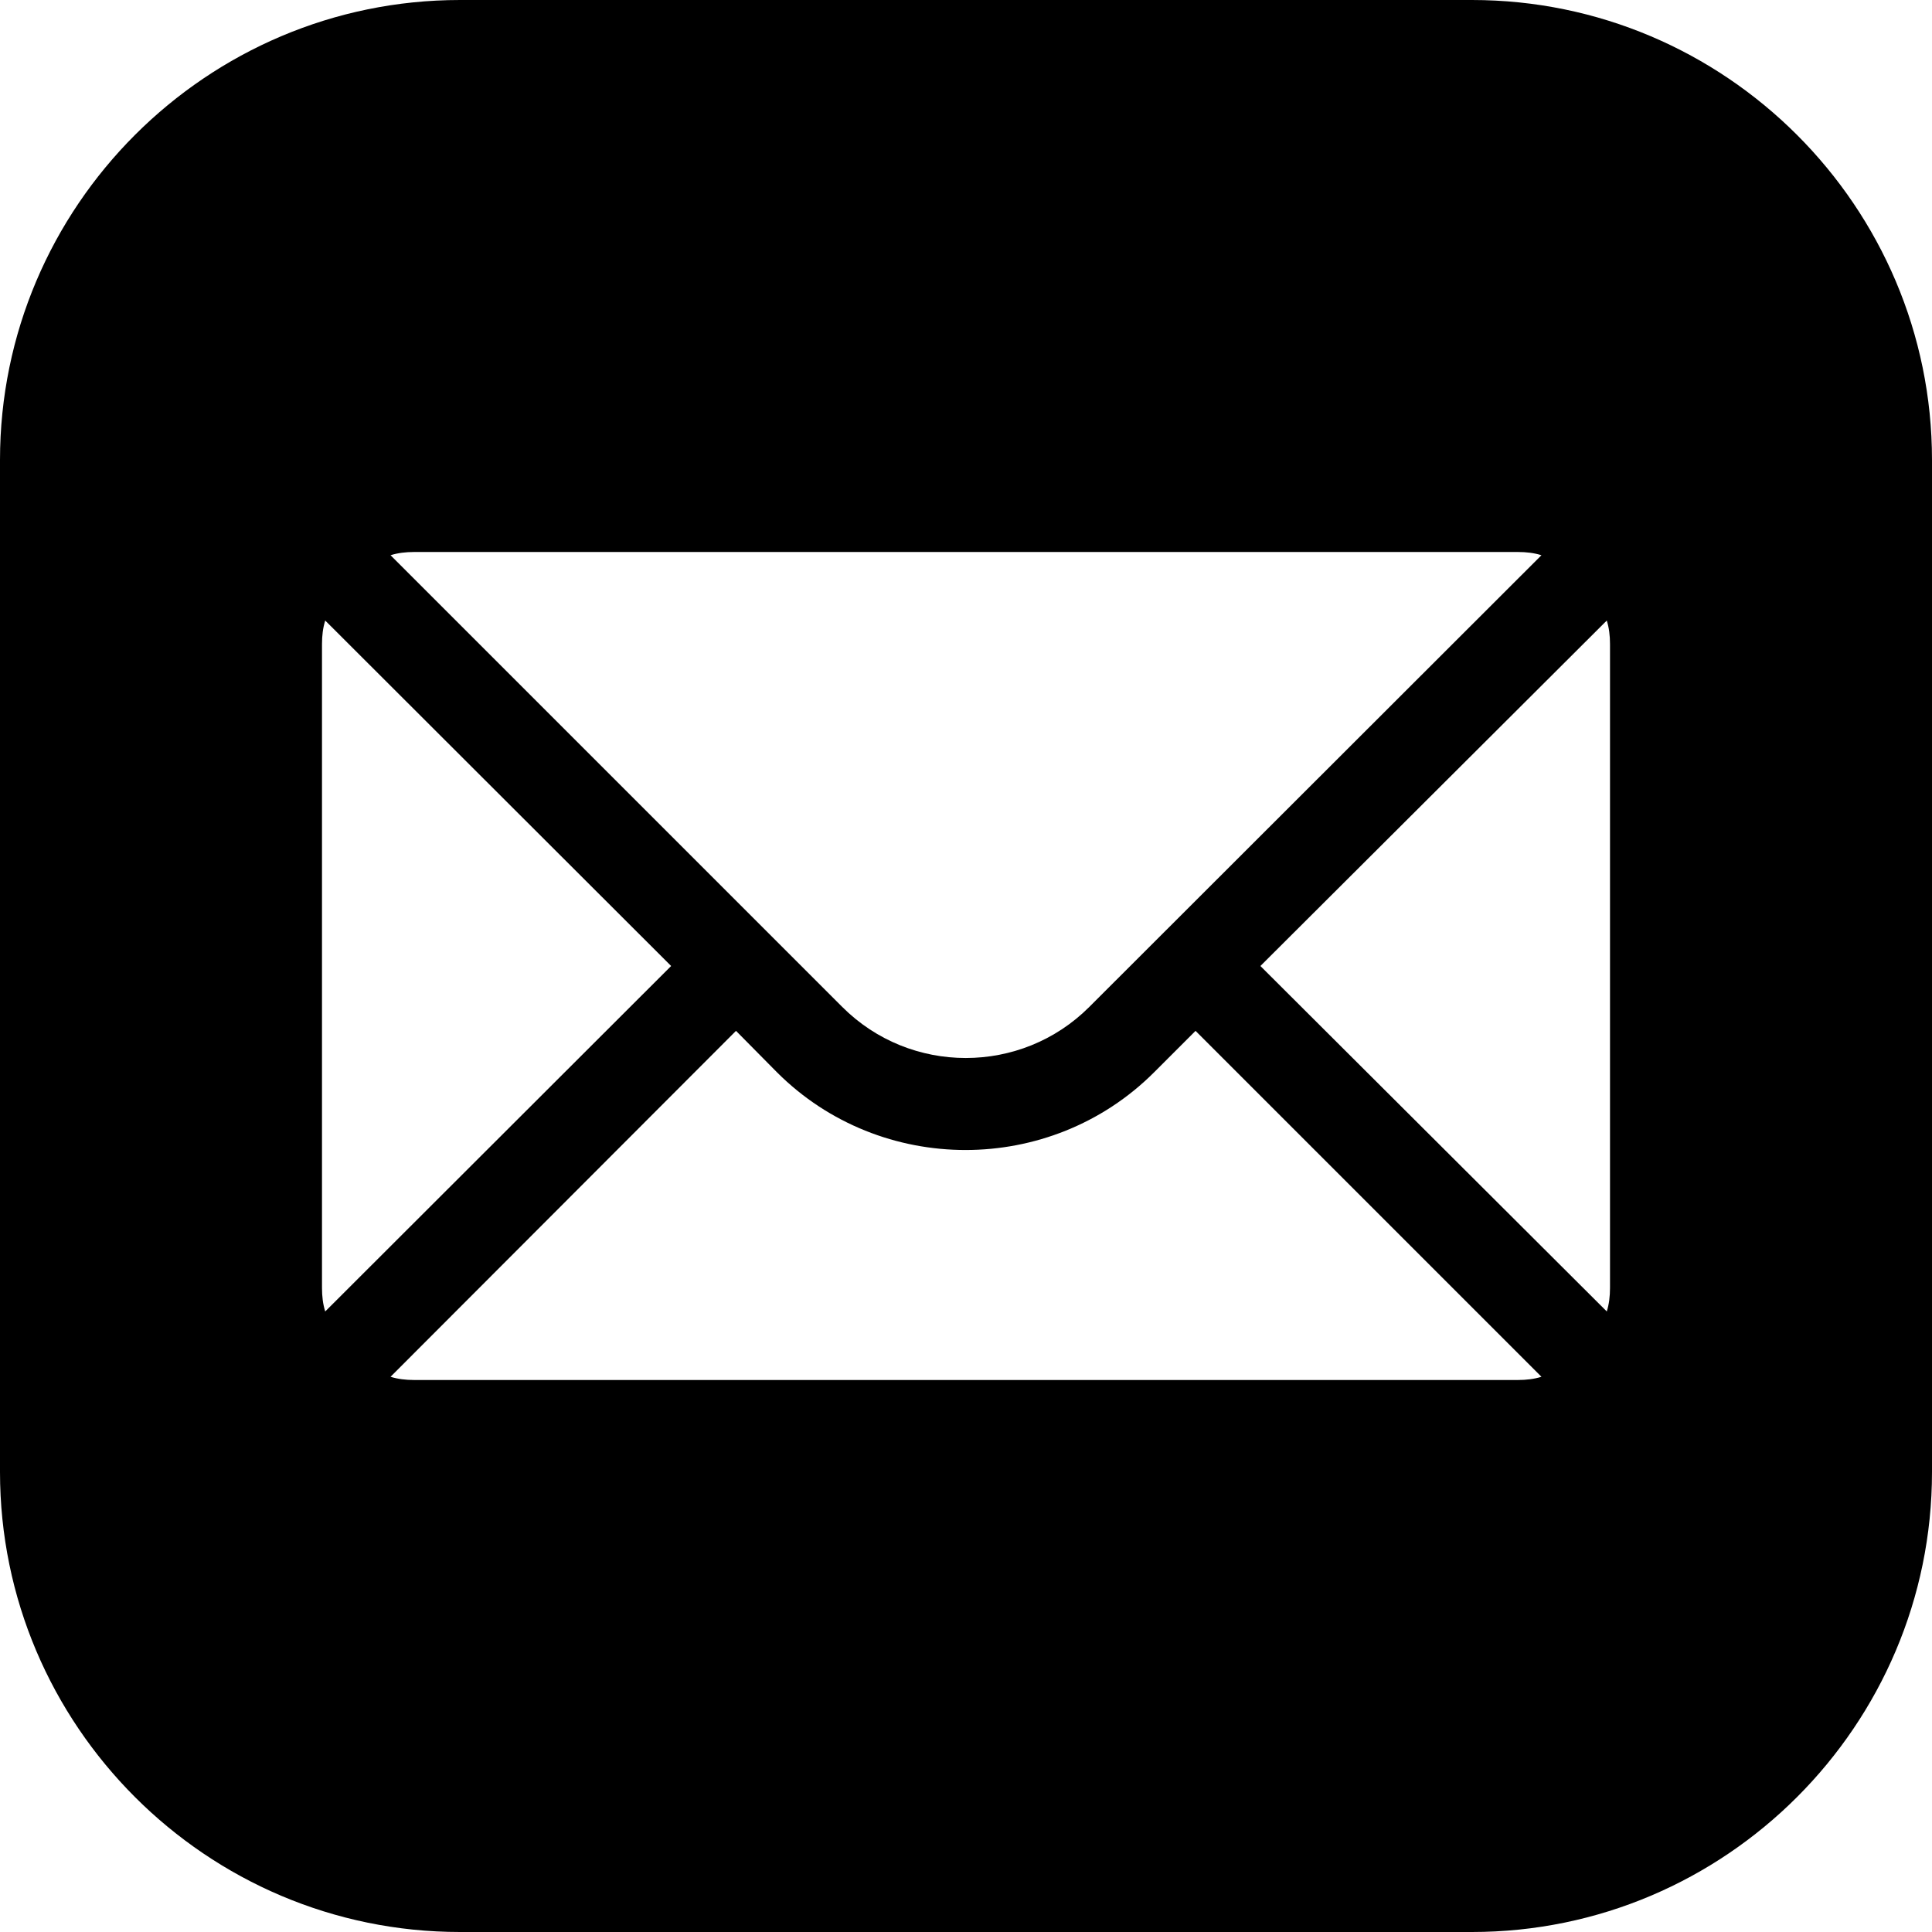 <?xml version="1.0" encoding="UTF-8"?>
<svg id="Layer_2" data-name="Layer 2" xmlns="http://www.w3.org/2000/svg" viewBox="0 0 42 42">
  <g id="Layer_1-2" data-name="Layer 1">
    <path d="M10,0C4.49,0,0,4.49,0,10v22c0,5.51,4.49,10,10,10h22c5.51,0,10-4.49,10-10V10c0-5.51-4.49-10-10-10H10ZM9,12h24c.18,0,.35.02.51.07l-9.83,9.82c-1.48,1.48-3.89,1.48-5.37,0l-9.82-9.82c.16-.05.33-.07.51-.07ZM7.07,13.49l7.52,7.51-7.52,7.51c-.05-.16-.07-.33-.07-.51v-14c0-.18.02-.35.07-.51ZM34.93,13.49c.05.16.07.33.07.51v14c0,.18-.02.35-.07.51l-7.53-7.51,7.53-7.51ZM16,22.41l.89.9c1.13,1.13,2.62,1.69,4.1,1.69s2.97-.56,4.1-1.69l.9-.9,7.52,7.52c-.16.05-.33.07-.51.07H9c-.18,0-.35-.02-.51-.07l7.51-7.52Z" style="stroke-width: 0px;"/>
  </g>
</svg>